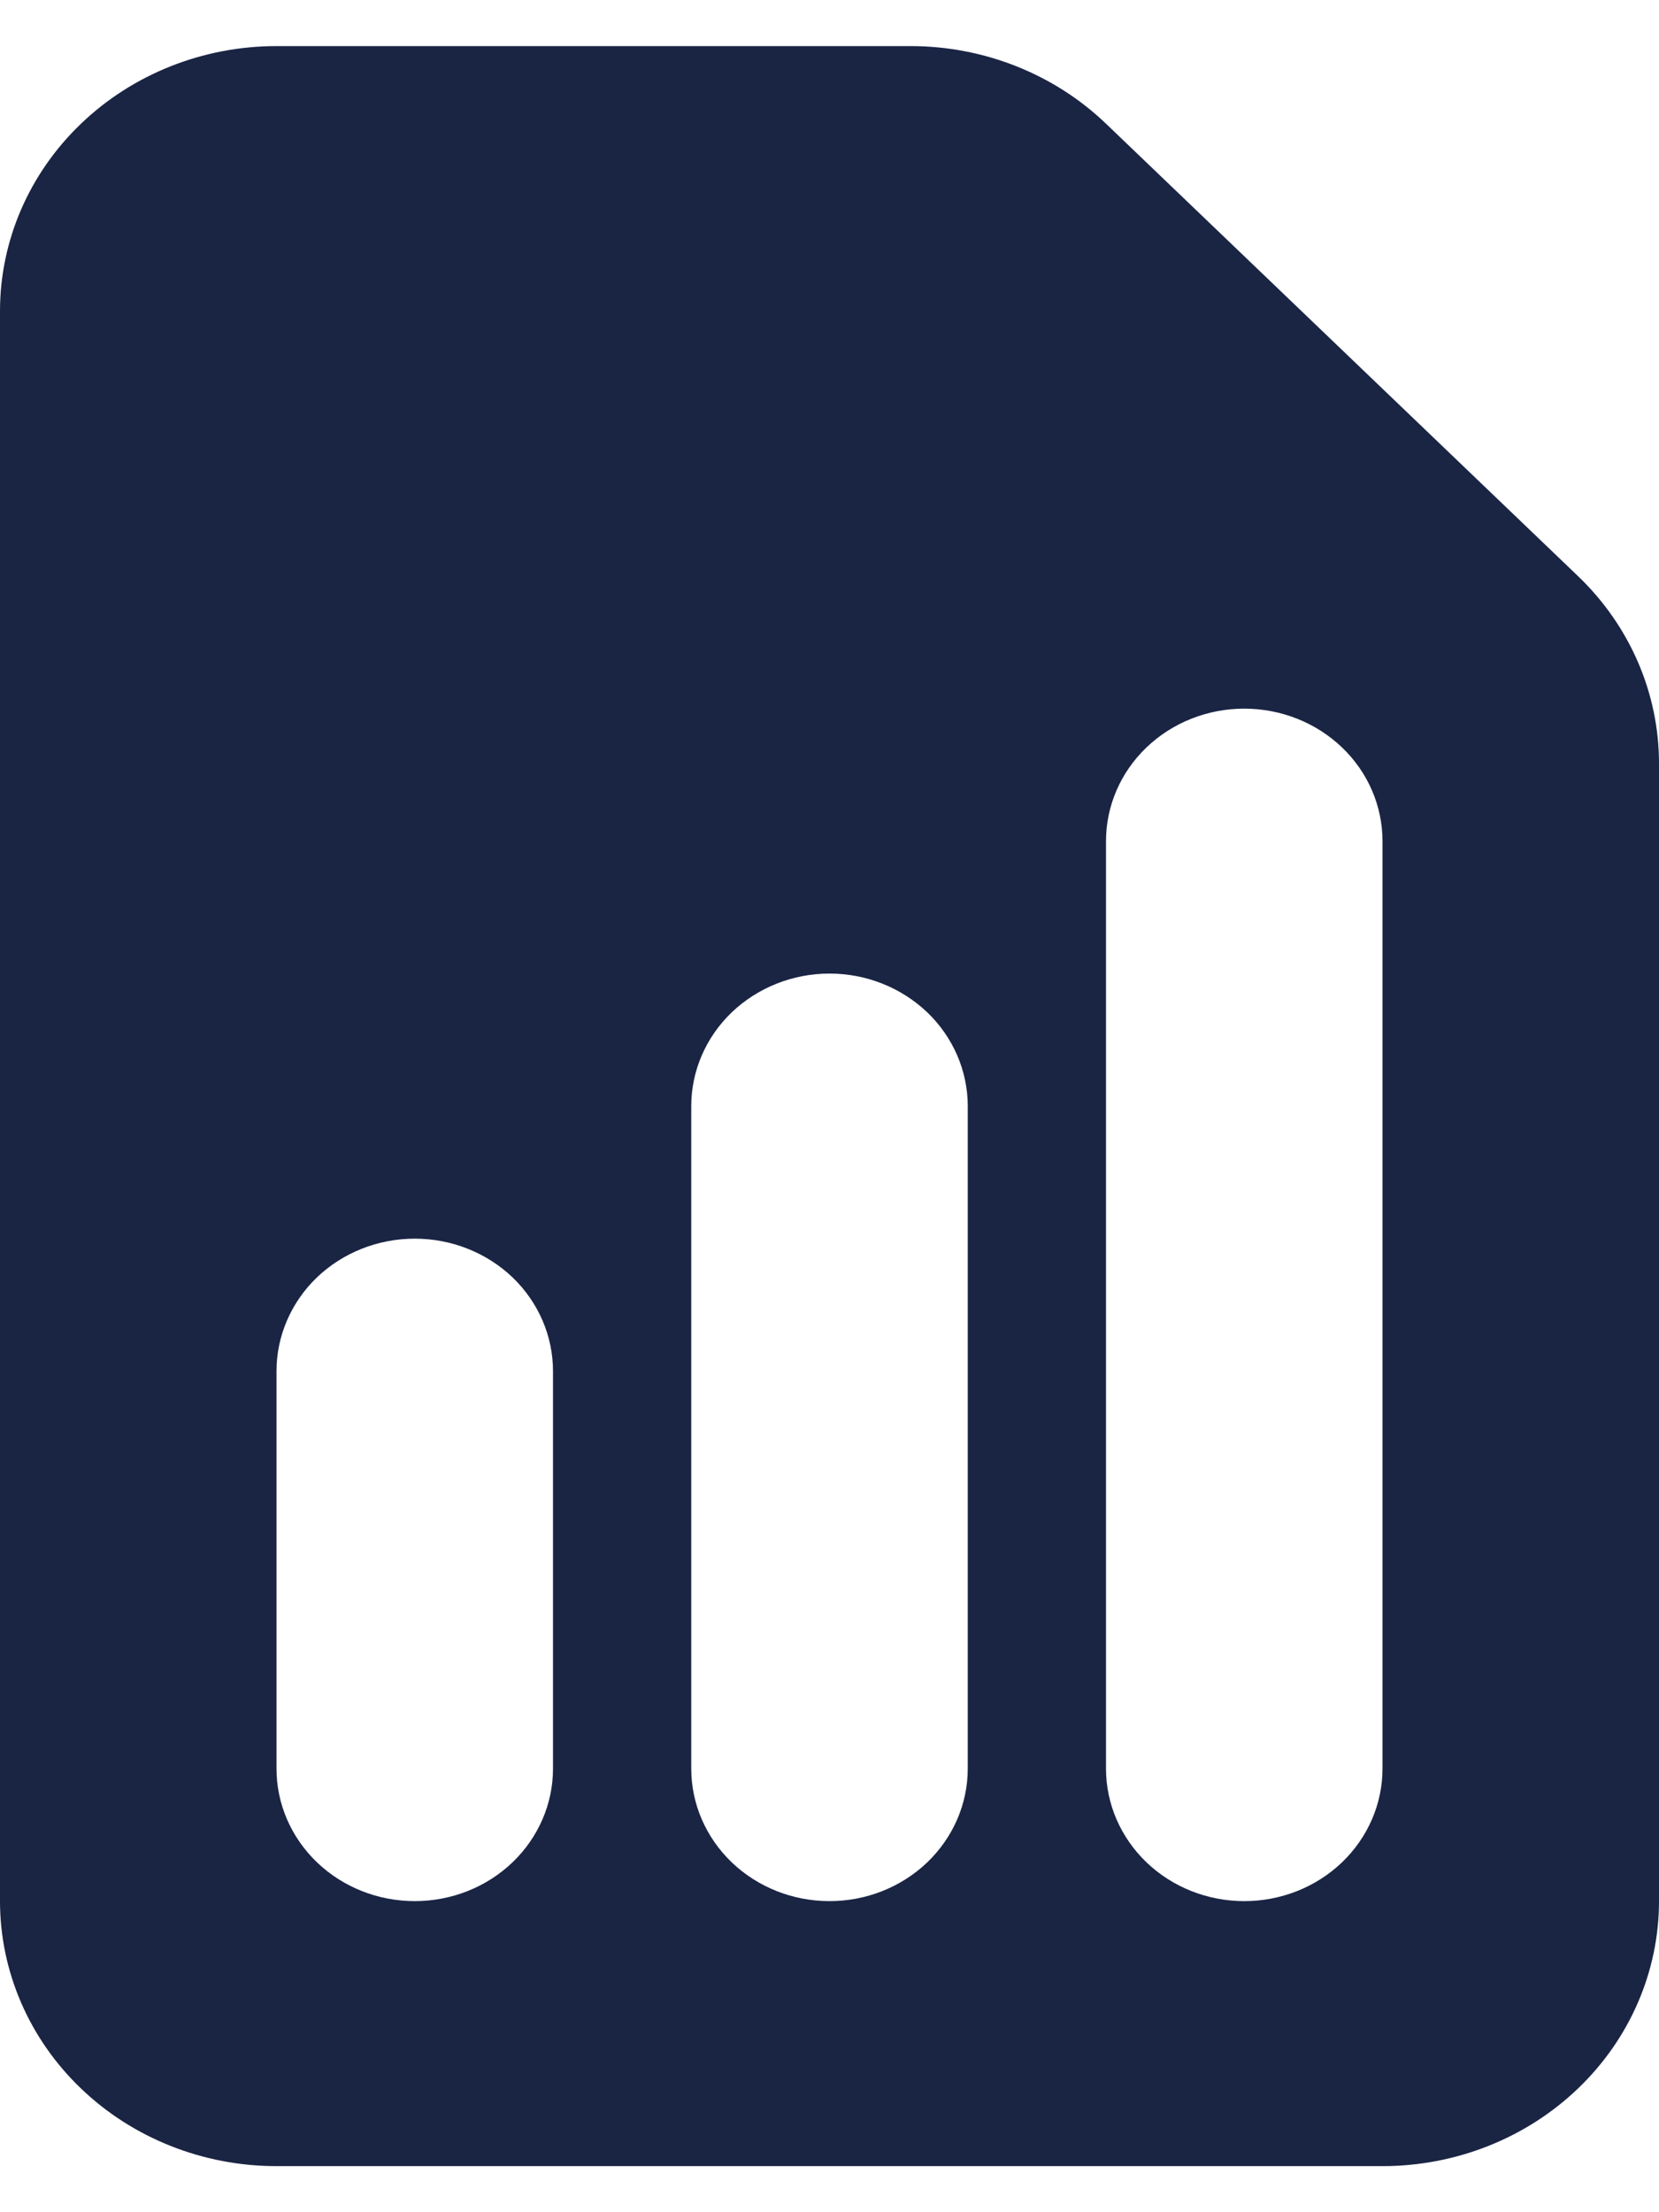 <svg width="18" height="24" viewBox="0 0 18 24" fill="none" xmlns="http://www.w3.org/2000/svg">
<path fill-rule="evenodd" clip-rule="evenodd" d="M3 0.5C2.204 0.5 1.441 0.803 0.879 1.342C0.316 1.881 0 2.612 0 3.375V20.625C0 21.387 0.316 22.119 0.879 22.658C1.441 23.197 2.204 23.5 3 23.5H15C15.796 23.5 16.559 23.197 17.121 22.658C17.684 22.119 18 21.387 18 20.625V8.283C18 7.52 17.684 6.789 17.121 6.25L12 1.342C11.438 0.803 10.675 0.5 9.879 0.5H3ZM6 14.875C6 14.494 5.842 14.128 5.561 13.858C5.279 13.589 4.898 13.438 4.5 13.438C4.102 13.438 3.721 13.589 3.439 13.858C3.158 14.128 3 14.494 3 14.875V19.188C3 19.569 3.158 19.934 3.439 20.204C3.721 20.474 4.102 20.625 4.5 20.625C4.898 20.625 5.279 20.474 5.561 20.204C5.842 19.934 6 19.569 6 19.188V14.875ZM9 10.562C9.398 10.562 9.779 10.714 10.061 10.983C10.342 11.253 10.5 11.619 10.5 12V19.188C10.5 19.569 10.342 19.934 10.061 20.204C9.779 20.474 9.398 20.625 9 20.625C8.602 20.625 8.221 20.474 7.939 20.204C7.658 19.934 7.5 19.569 7.5 19.188V12C7.5 11.619 7.658 11.253 7.939 10.983C8.221 10.714 8.602 10.562 9 10.562V10.562ZM15 9.125C15 8.744 14.842 8.378 14.561 8.109C14.279 7.839 13.898 7.688 13.5 7.688C13.102 7.688 12.721 7.839 12.439 8.109C12.158 8.378 12 8.744 12 9.125V19.188C12 19.569 12.158 19.934 12.439 20.204C12.721 20.474 13.102 20.625 13.5 20.625C13.898 20.625 14.279 20.474 14.561 20.204C14.842 19.934 15 19.569 15 19.188V9.125Z" fill="#1A2544"/>
</svg>
